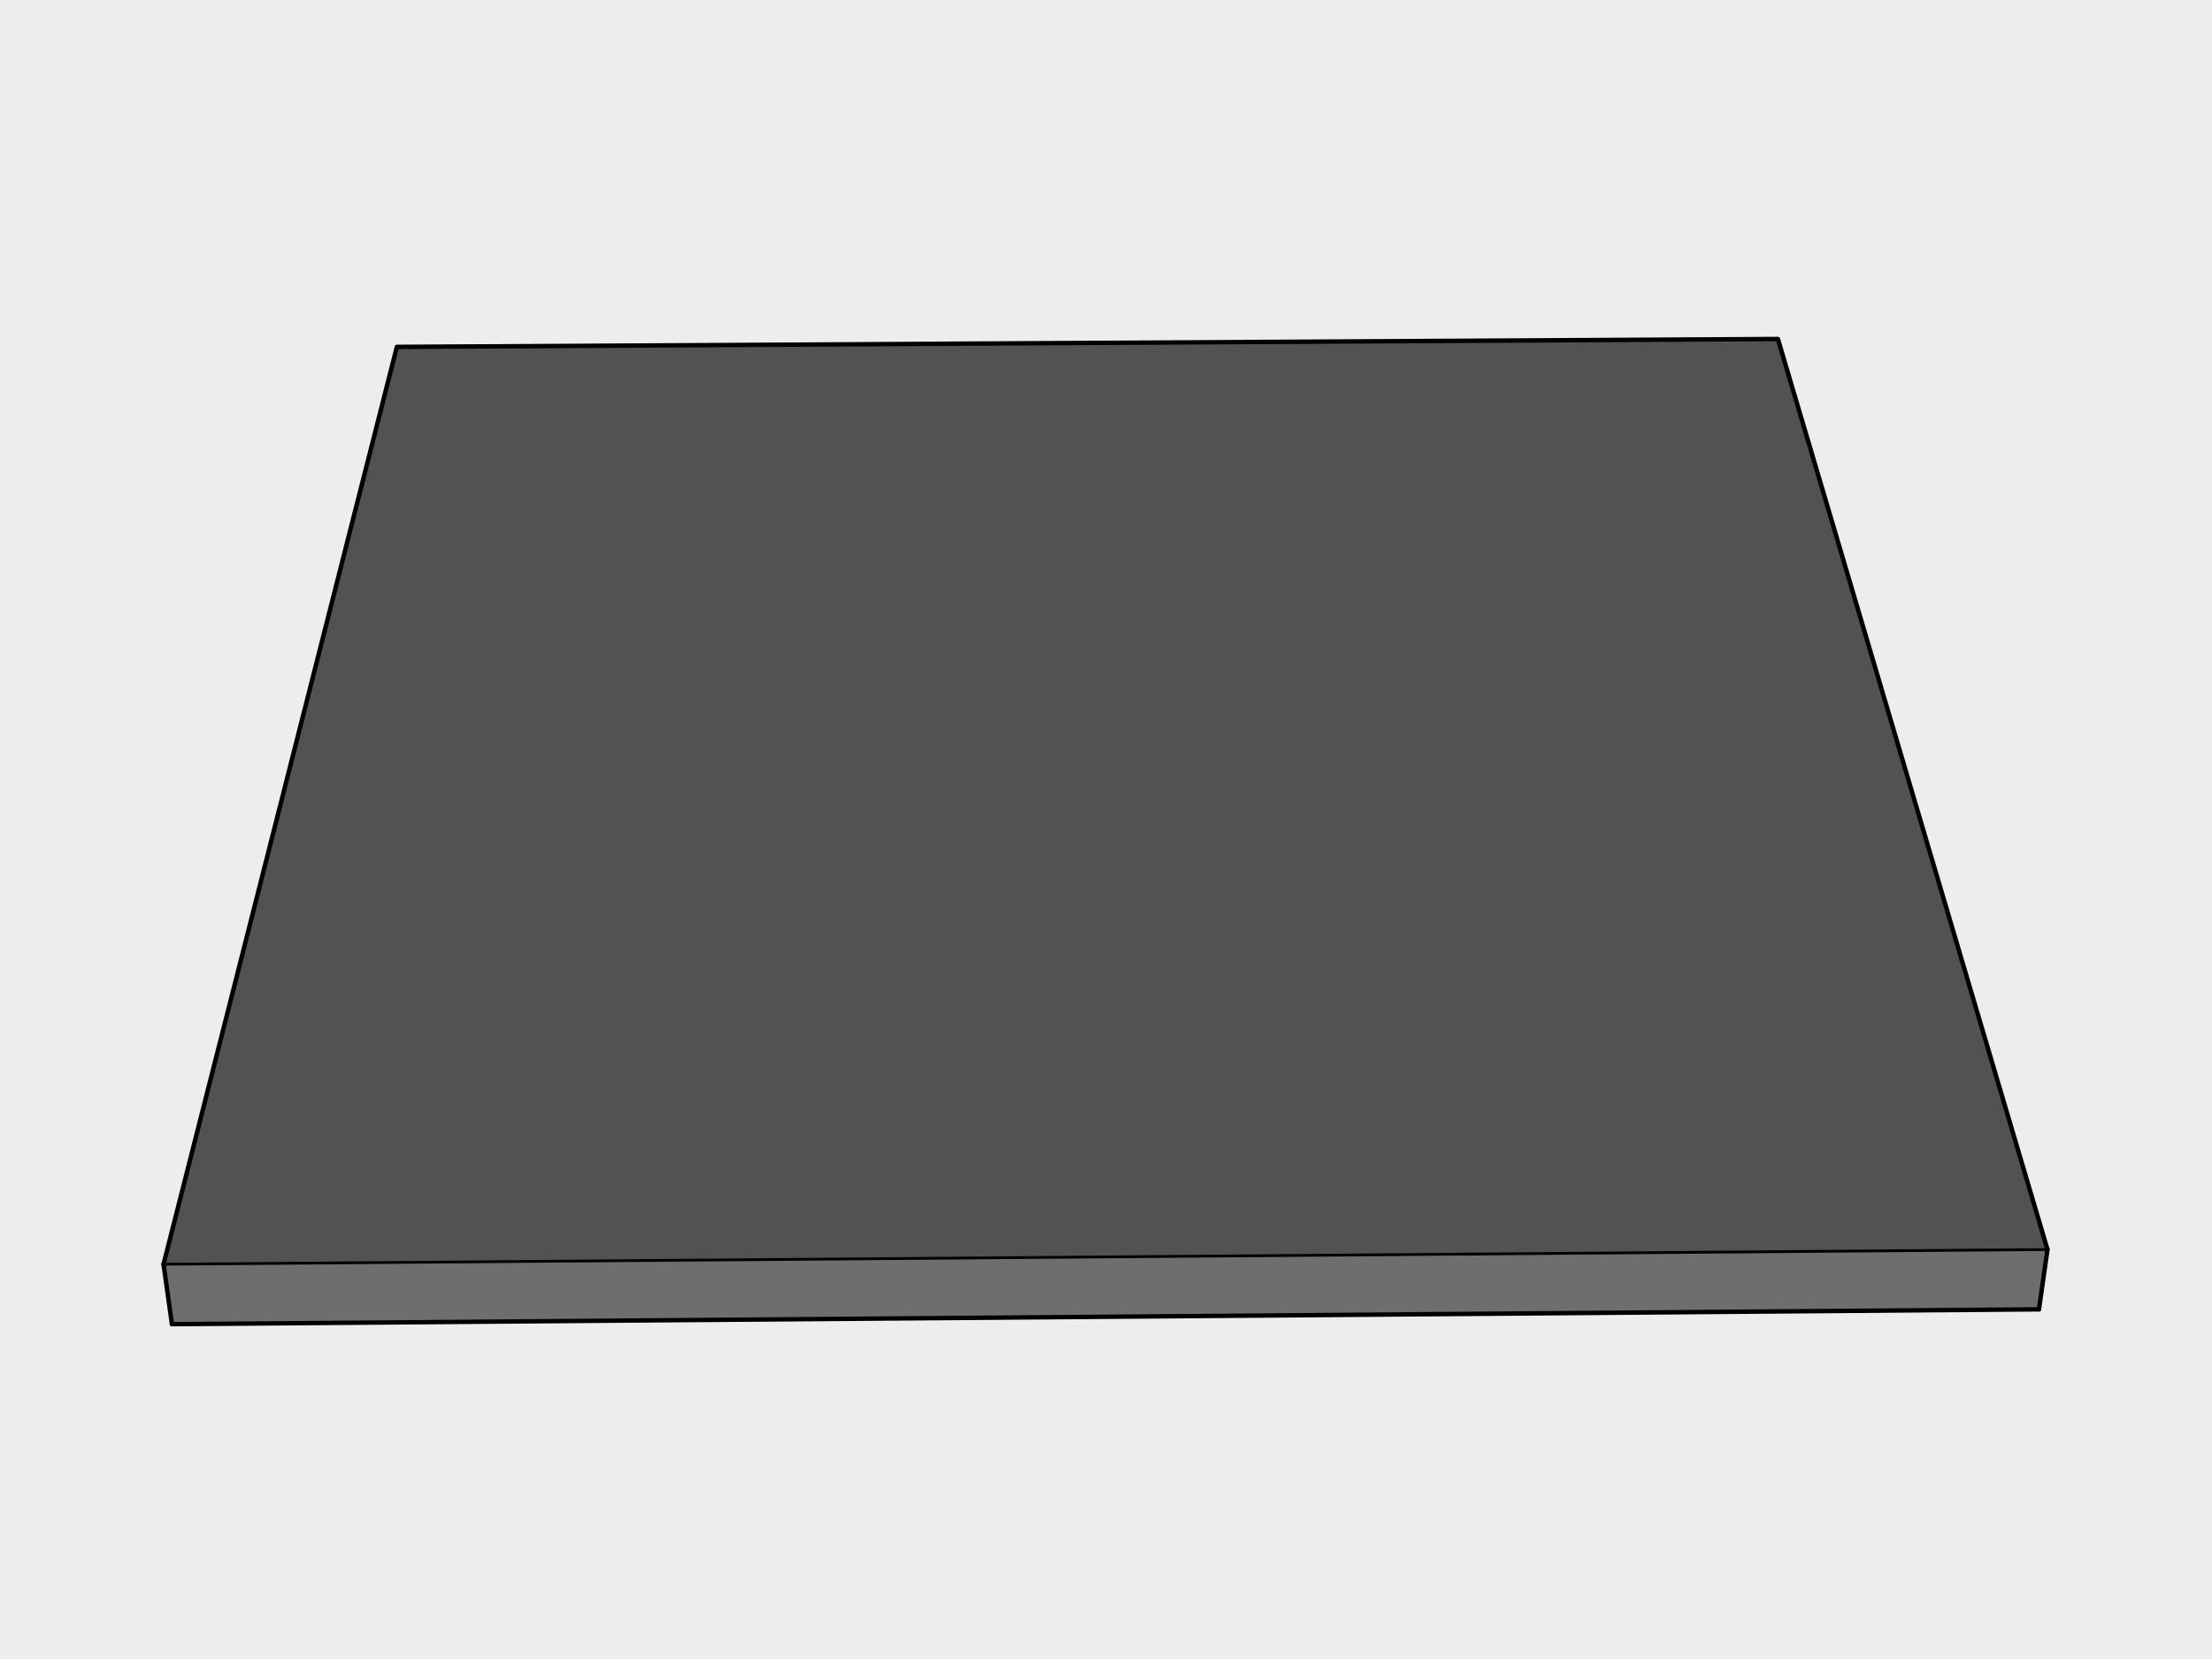 <?xml version="1.0" encoding="UTF-8"?>
<svg viewBox="0 0 400 300" version="1.1" xmlns="http://www.w3.org/2000/svg" xmlns:xlink="http://www.w3.org/1999/xlink">
    <!-- Generator: Sketch 52.5 (67469) - http://www.bohemiancoding.com/sketch -->
    <title>01</title>
    <desc>Created with Sketch.</desc>
    <g id="01" stroke="none" stroke-width="1" fill="none" fill-rule="evenodd">
        <rect fill="#EDEDED" x="0" y="0" width="400" height="300"></rect>
        <g id="Group-58" transform="translate(29, 61)">
            <polyline id="Fill-51" fill="#525252" points="292.502 0.298 341.25 164.957 0.572 167.615 42.769 1.726 292.502 0.298"></polyline>
            <polyline id="Fill-52" fill="#6E6E6E" points="0.572 167.615 341.25 164.957 339.708 175.771 2.093 178.452 0.572 167.615"></polyline>
            <path d="M0.572,167.615 L341.25,164.957" id="Stroke-53" stroke="#000000" stroke-width="0.5" stroke-linecap="round" stroke-linejoin="round"></path>
            <polyline id="Stroke-54" stroke="#000000" stroke-width="0.8" stroke-linecap="round" stroke-linejoin="round" points="341.25 164.957 292.502 0.298 42.769 1.726 0.572 167.615"></polyline>
            <path d="M2.093,178.452 L339.708,175.771" id="Stroke-55" stroke="#000000" stroke-width="0.8" stroke-linecap="round" stroke-linejoin="round"></path>
            <path d="M341.25,164.957 L339.708,175.771" id="Stroke-56" stroke="#000000" stroke-width="0.8" stroke-linecap="round" stroke-linejoin="round"></path>
            <path d="M0.572,167.615 L2.093,178.452" id="Stroke-57" stroke="#000000" stroke-width="0.8" stroke-linecap="round" stroke-linejoin="round"></path>
        </g>
    </g>
</svg>